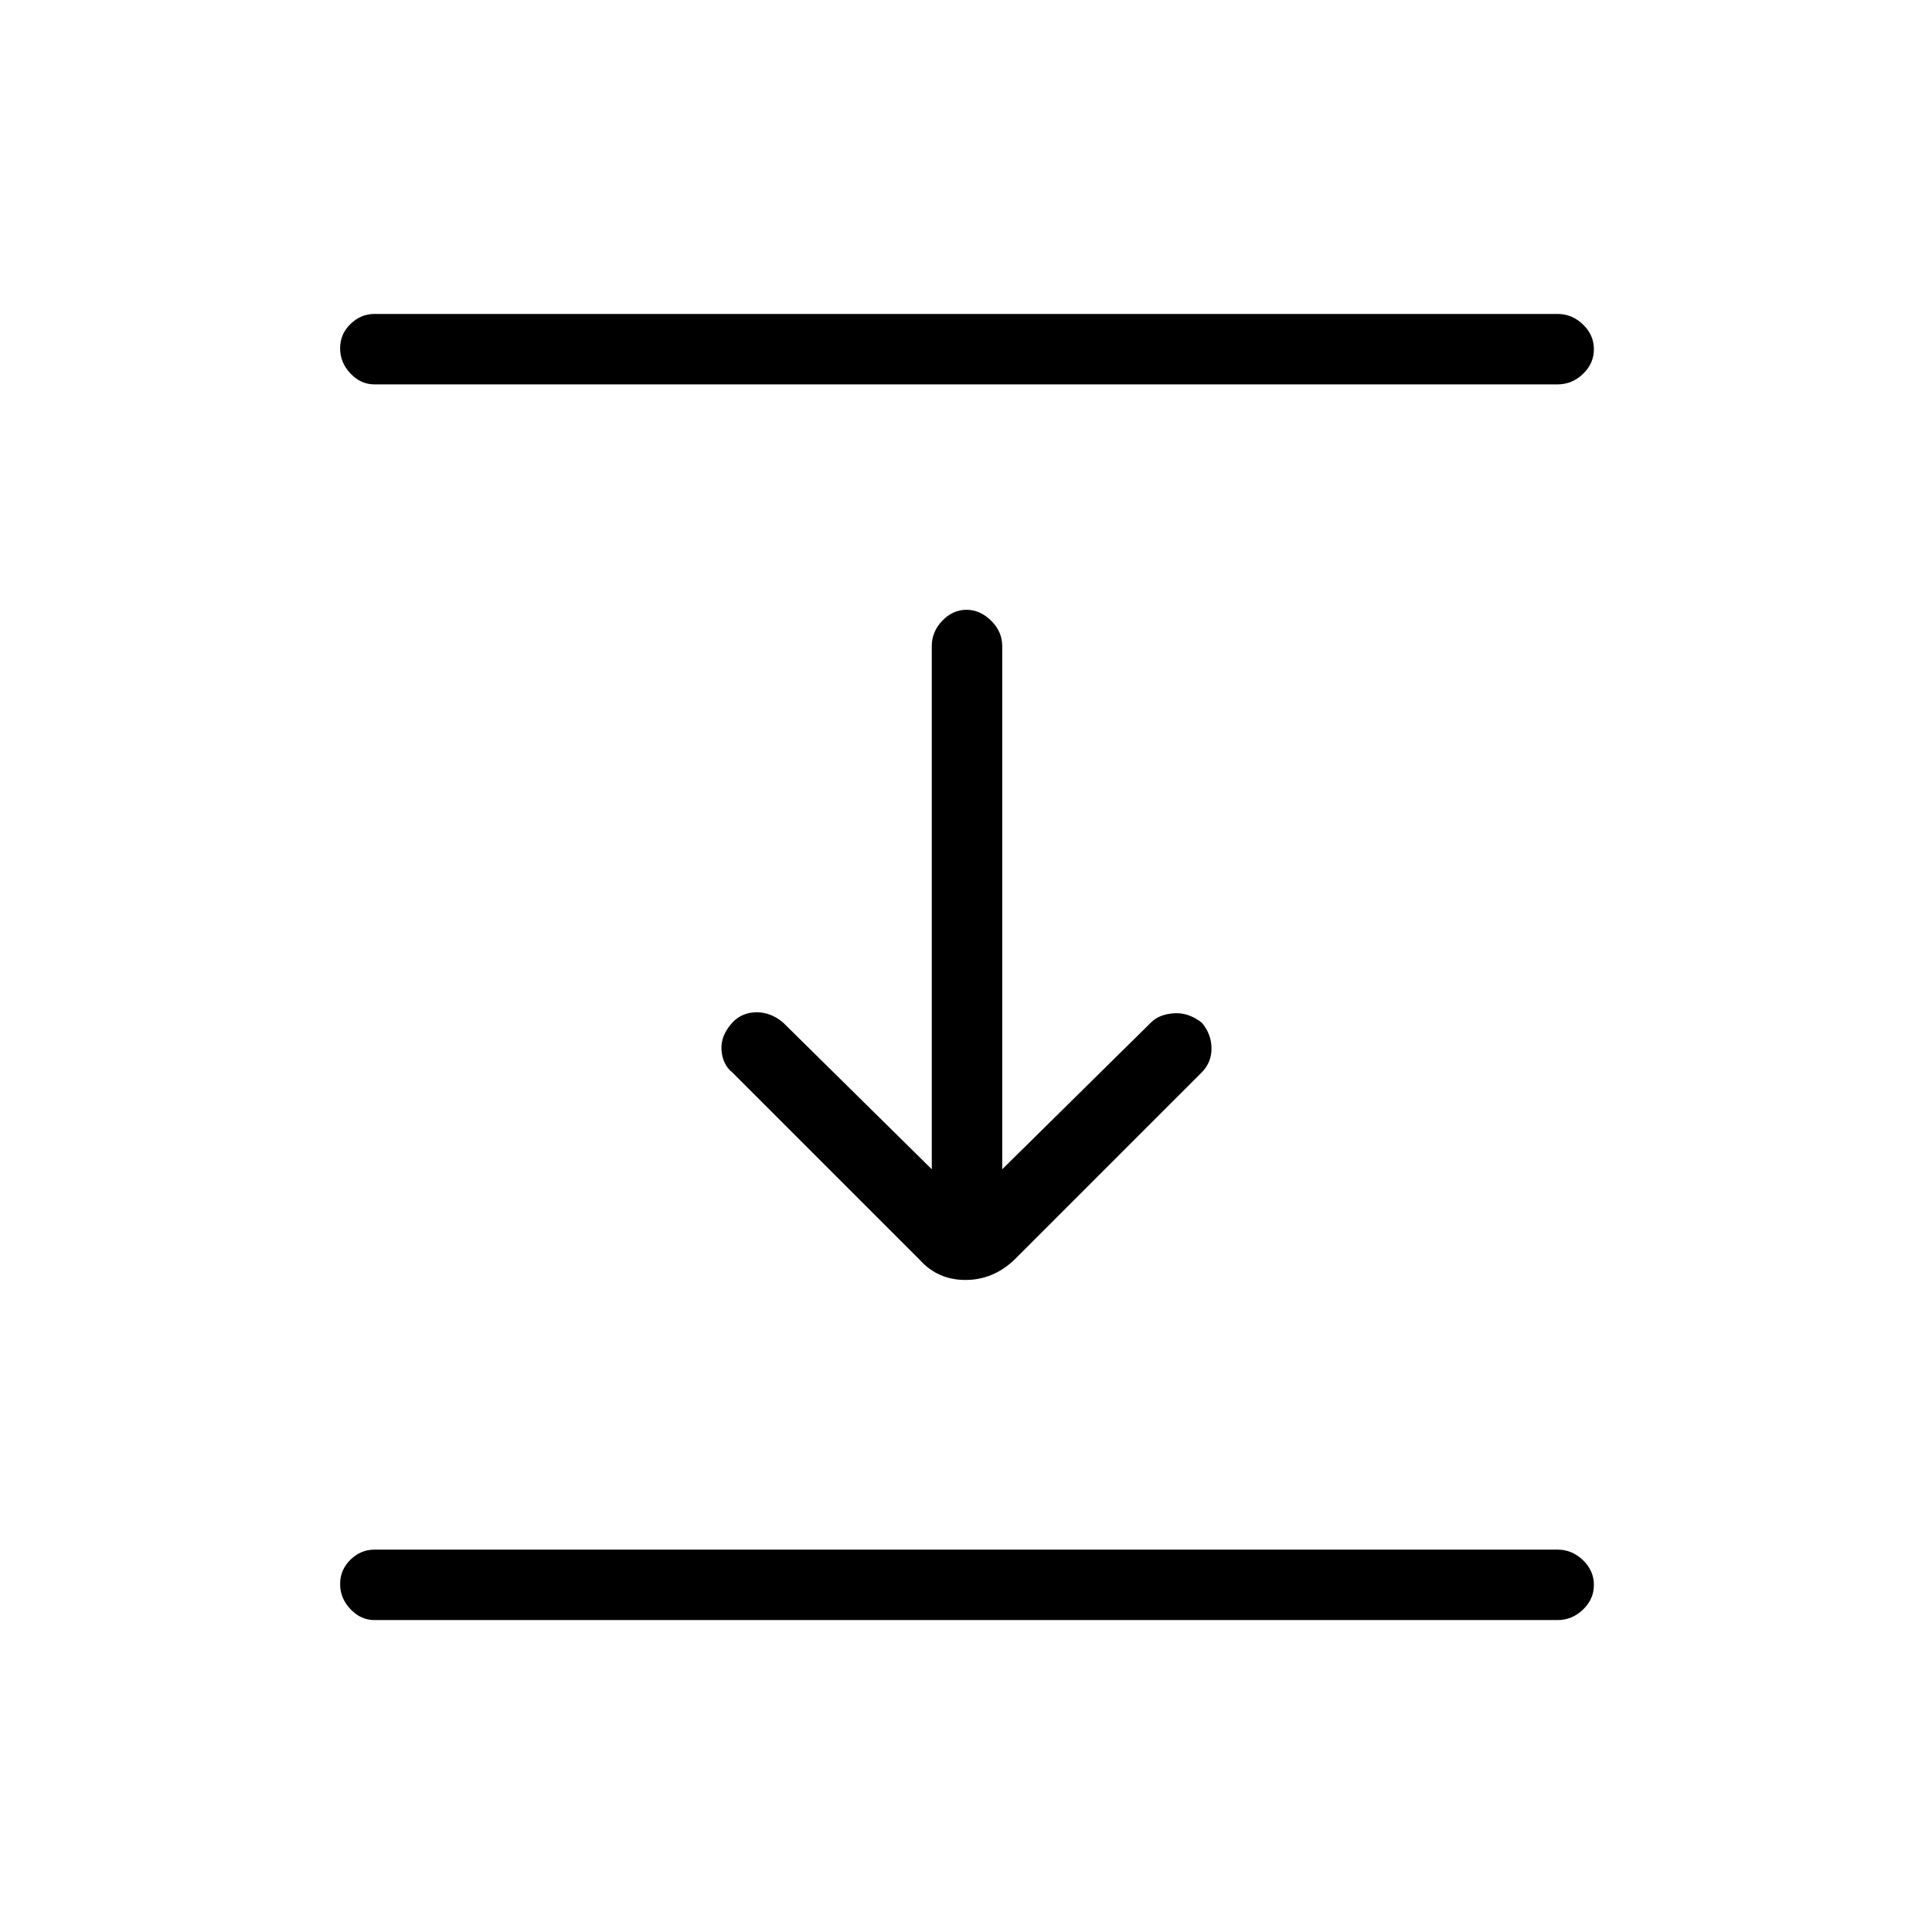 <svg xmlns="http://www.w3.org/2000/svg" height="48" viewBox="0 96 960 960" width="48"><path d="M186 287q-6.7 0-11.85-5.412-5.15-5.413-5.15-12.5Q169 262 174.15 257q5.15-5 11.85-5h588q7.125 0 12.562 5.228Q792 262.456 792 269.544q0 7.088-5.438 12.272Q781.125 287 774 287H186Zm271 435-93-93q-5-4-5.5-11.3-.5-7.3 5.717-13.917Q369 599 376 599q7 0 13 5l74 73V417q0-7.125 5.211-12.562 5.21-5.438 12-5.438 6.789 0 12.289 5.438Q498 409.875 498 417v260l74-73q4-4 11.3-4.5 7.3-.5 13.917 4.717Q602 610 602 617q0 7-5 12l-93 93q-10.545 10-24.273 10Q466 732 457 722ZM186 901q-6.7 0-11.85-5.412-5.15-5.413-5.15-12.5Q169 876 174.15 871q5.15-5 11.85-5h588q7.125 0 12.562 5.228Q792 876.456 792 883.544q0 7.088-5.438 12.272Q781.125 901 774 901H186Z"/></svg>